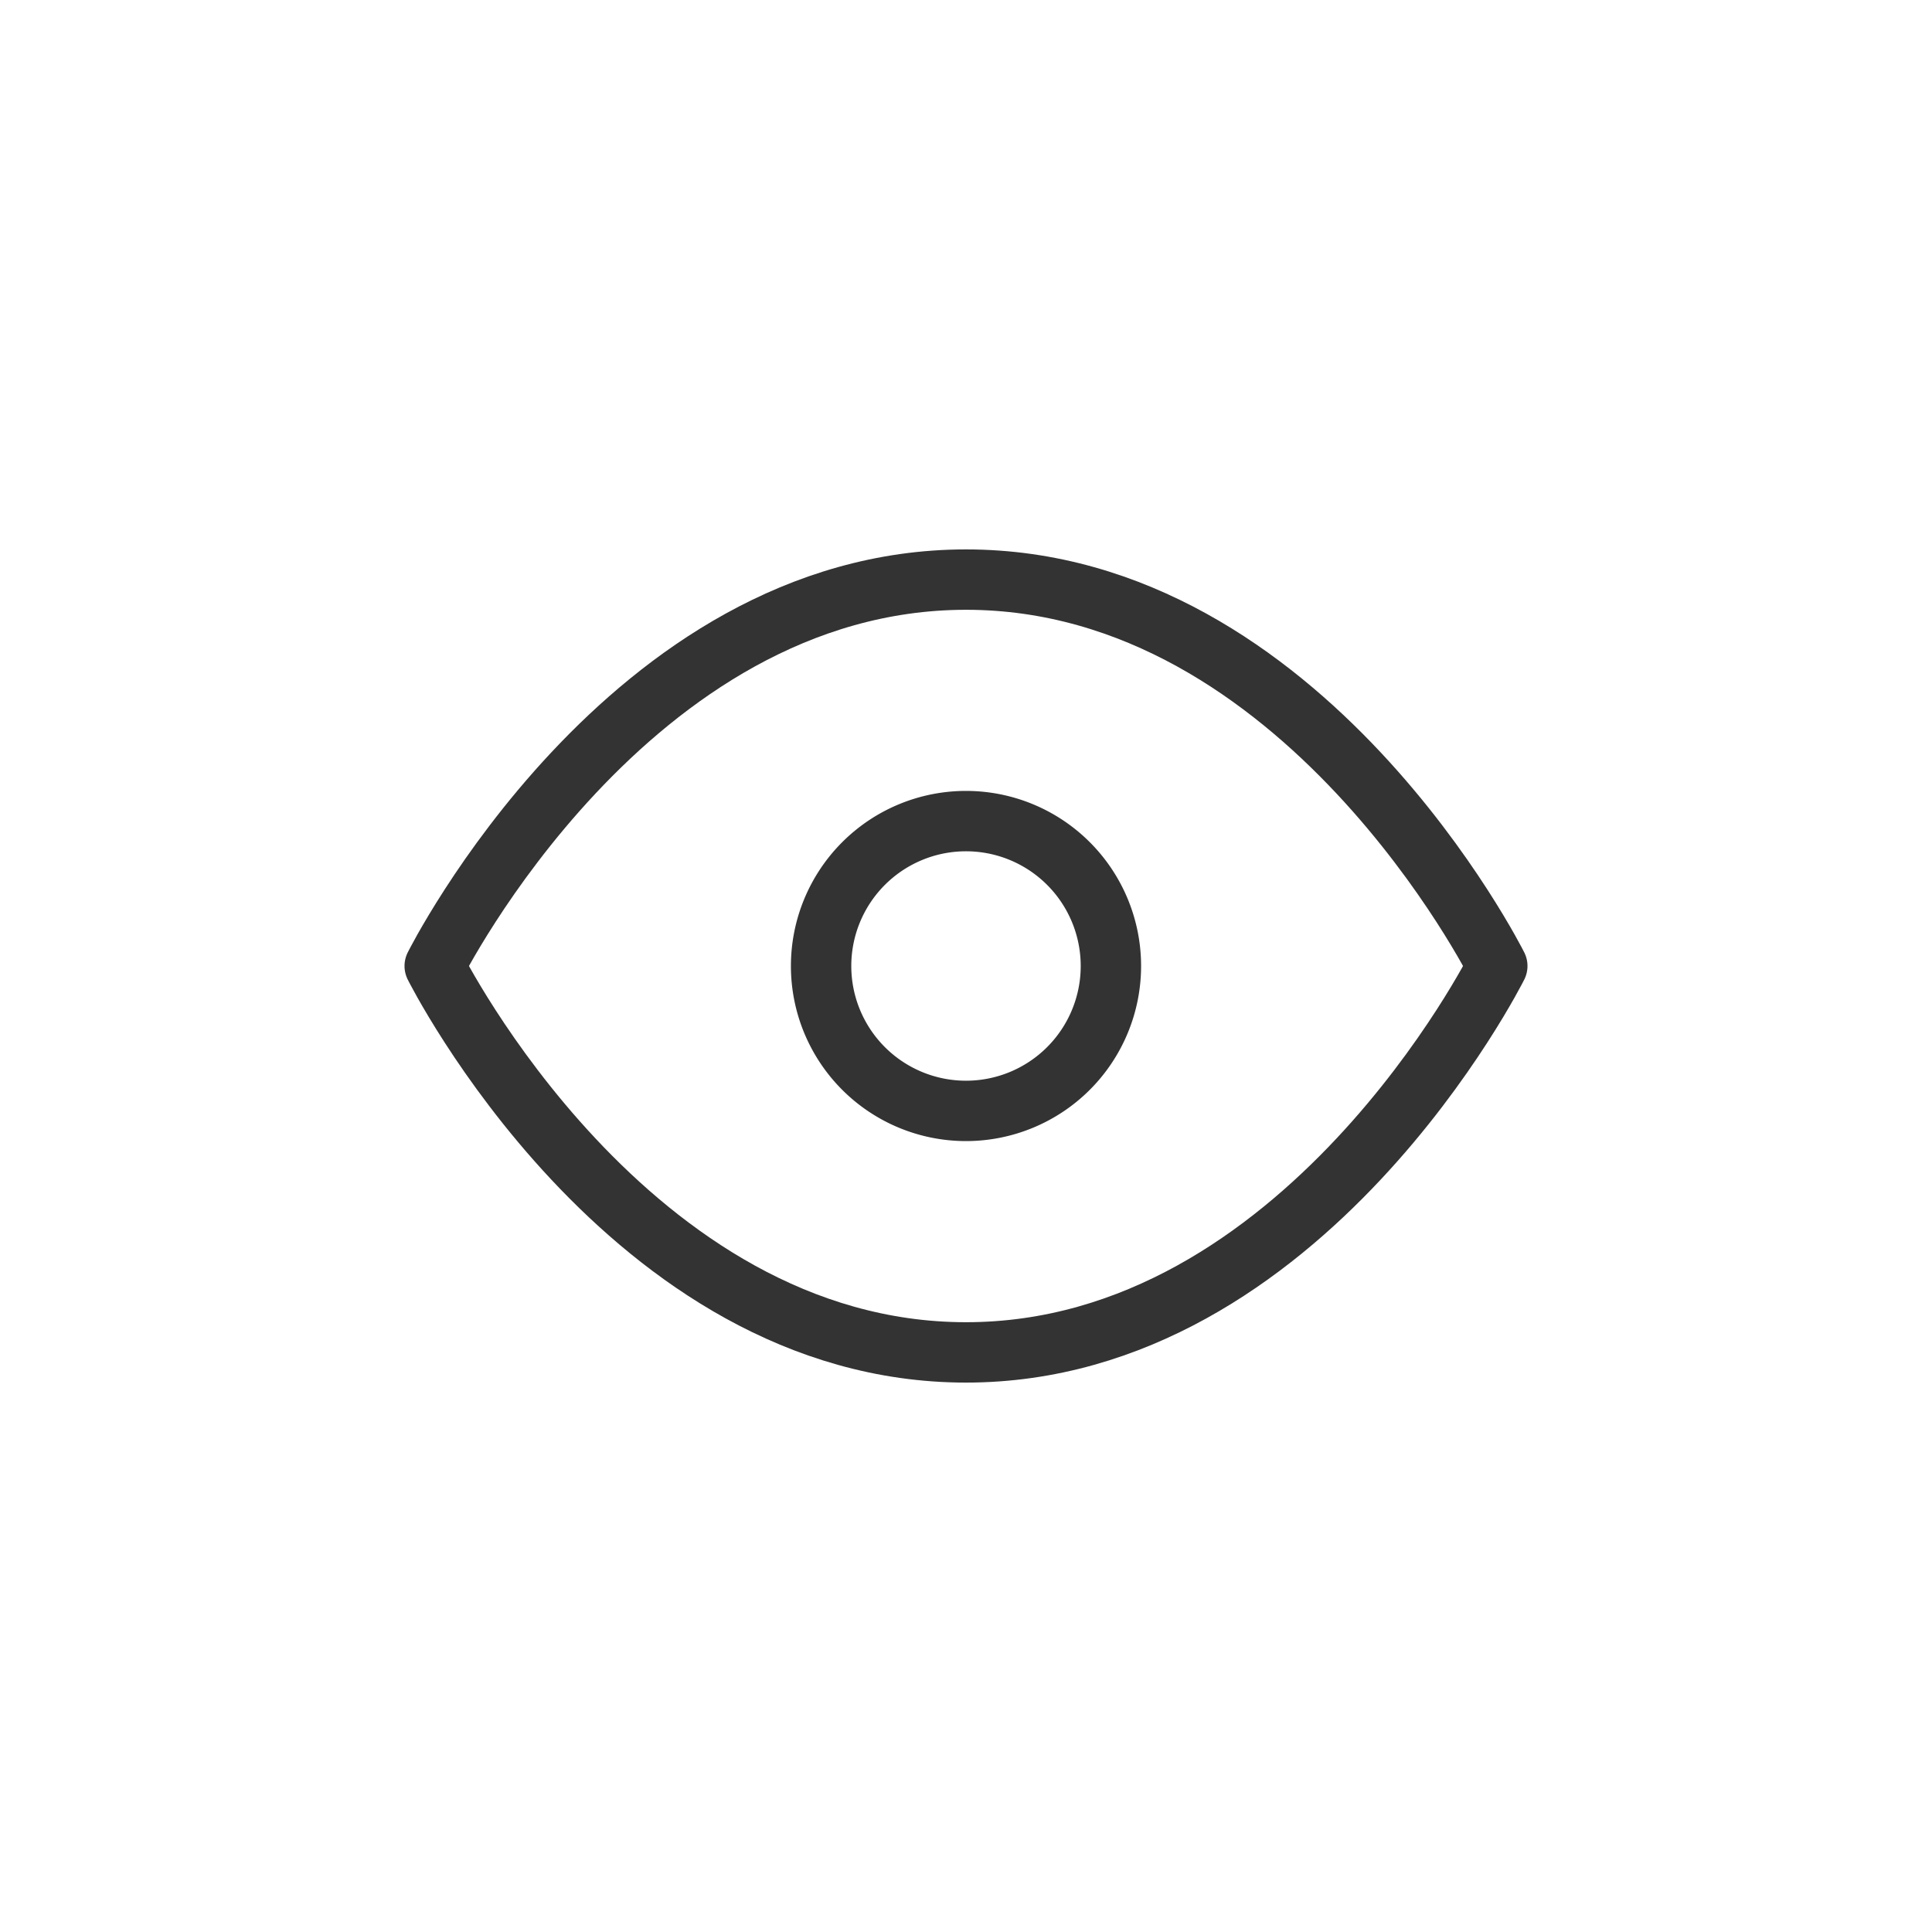 <svg width="32" height="32" fill="none" xmlns="http://www.w3.org/2000/svg"><path d="M7.2 16s3.2-6.4 8.8-6.4c5.6 0 8.8 6.4 8.8 6.4s-3.2 6.4-8.8 6.4c-5.6 0-8.8-6.4-8.8-6.4Z" stroke="#333" stroke-linecap="round" stroke-linejoin="round"/><path d="M16 18.4a2.4 2.4 0 1 0 0-4.8 2.4 2.4 0 0 0 0 4.8Z" stroke="#333" stroke-linecap="round" stroke-linejoin="round"/></svg>